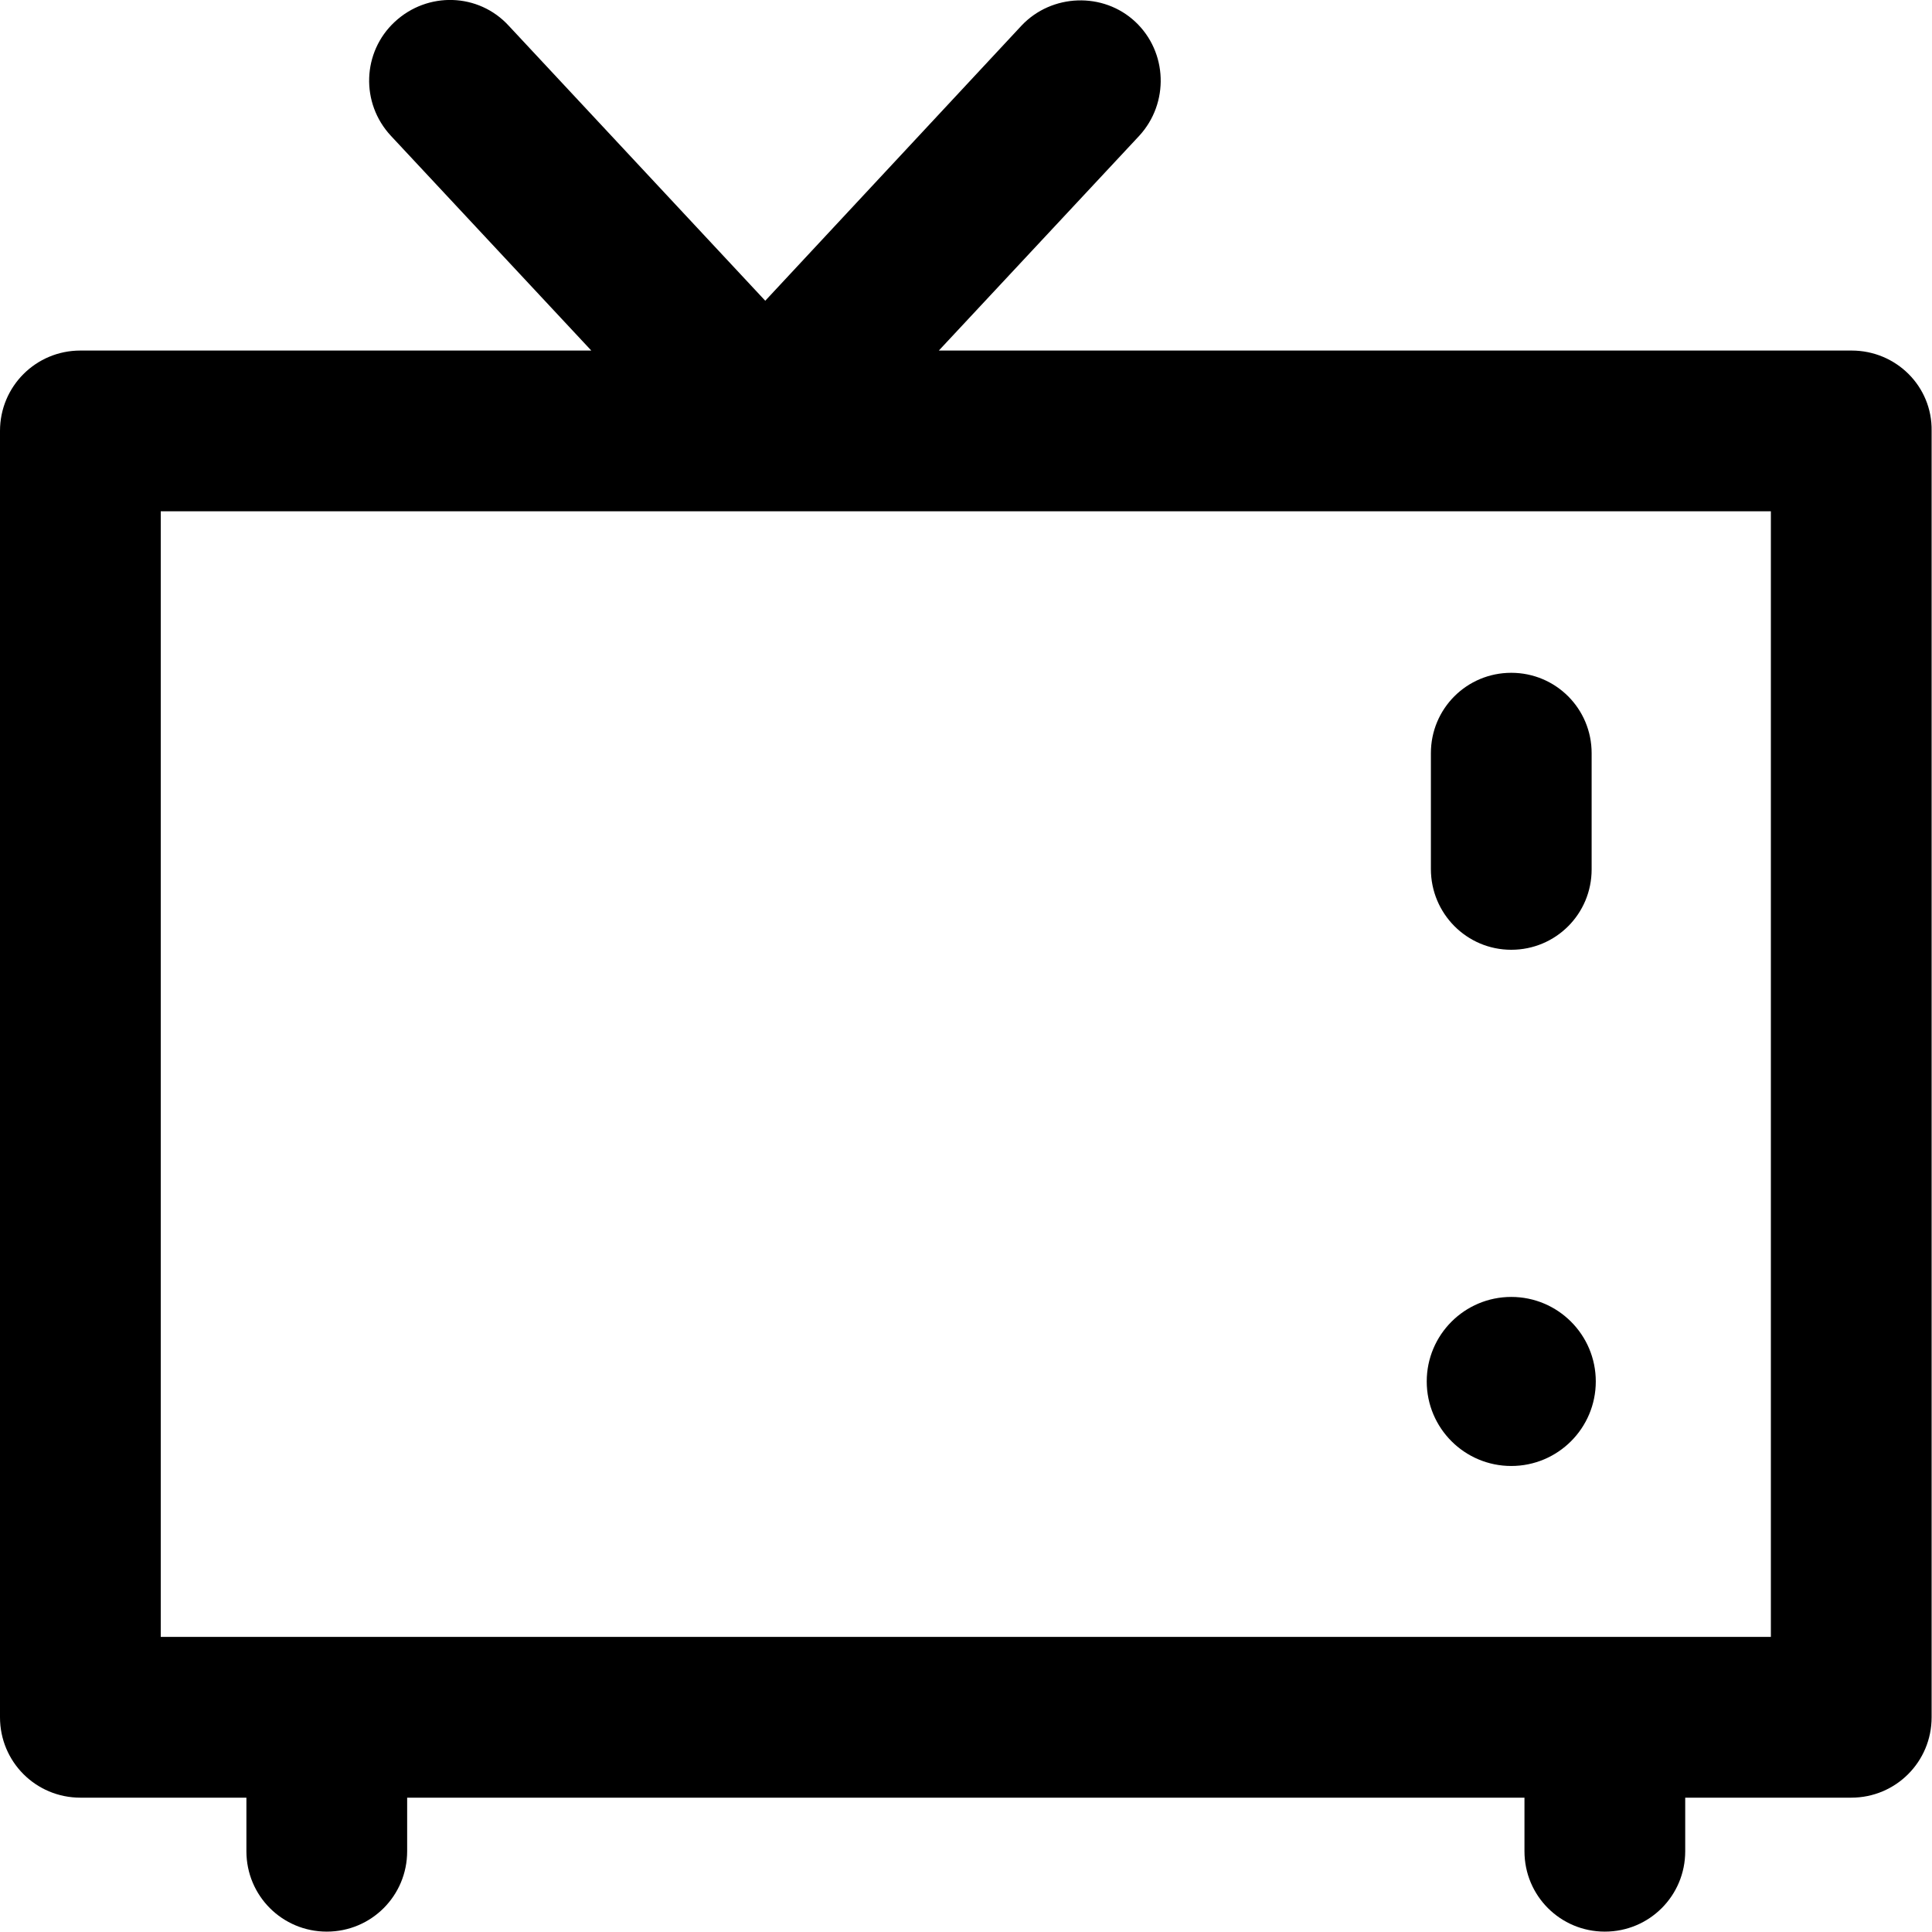 <!-- Generated by IcoMoon.io -->
<svg version="1.1" xmlns="http://www.w3.org/2000/svg" width="1024" height="1024" viewBox="0 0 1024 1024">
<title></title>
<g id="icomoon-ignore">
</g>
<path d="M981.4 185.8h-483.8l106.2-113.8c16-17.4 15-44.4-2-60.4s-44.4-15-60.4 2l-135.8 145.8-136-145.8c-16-17.4-43-18.2-60.4-2-17.2 16-18.2 43-2 60.4l106.2 113.8h-270.8c-23.6 0-42.6 19-42.6 42.6v681.8c0 23.6 19 42.6 42.6 42.6h88v28.4c0 23.6 19 42.6 42.6 42.6s42.6-19 42.6-42.6v-28.4h592.2v28.4c0 23.6 19 42.6 42.6 42.6s42.6-19 42.6-42.6v-28.4h88c23.6 0 42.6-19 42.6-42.6v-681.8c0.4-23.6-18.8-42.6-42.4-42.6zM938.8 867.6h-853.6v-596.6h853.4v596.6h0.2zM801 503.4c23.6 0 42.6-19 42.6-42.6v-61.6c0-23.6-19-42.6-42.6-42.6s-42.6 19-42.6 42.6v61.4c0 23.6 19 42.8 42.6 42.8z"></path>
<path d="M845.8 732.2c0 24.742-20.058 44.8-44.8 44.8s-44.8-20.058-44.8-44.8c0-24.742 20.058-44.8 44.8-44.8s44.8 20.058 44.8 44.8z"></path>
</svg>
